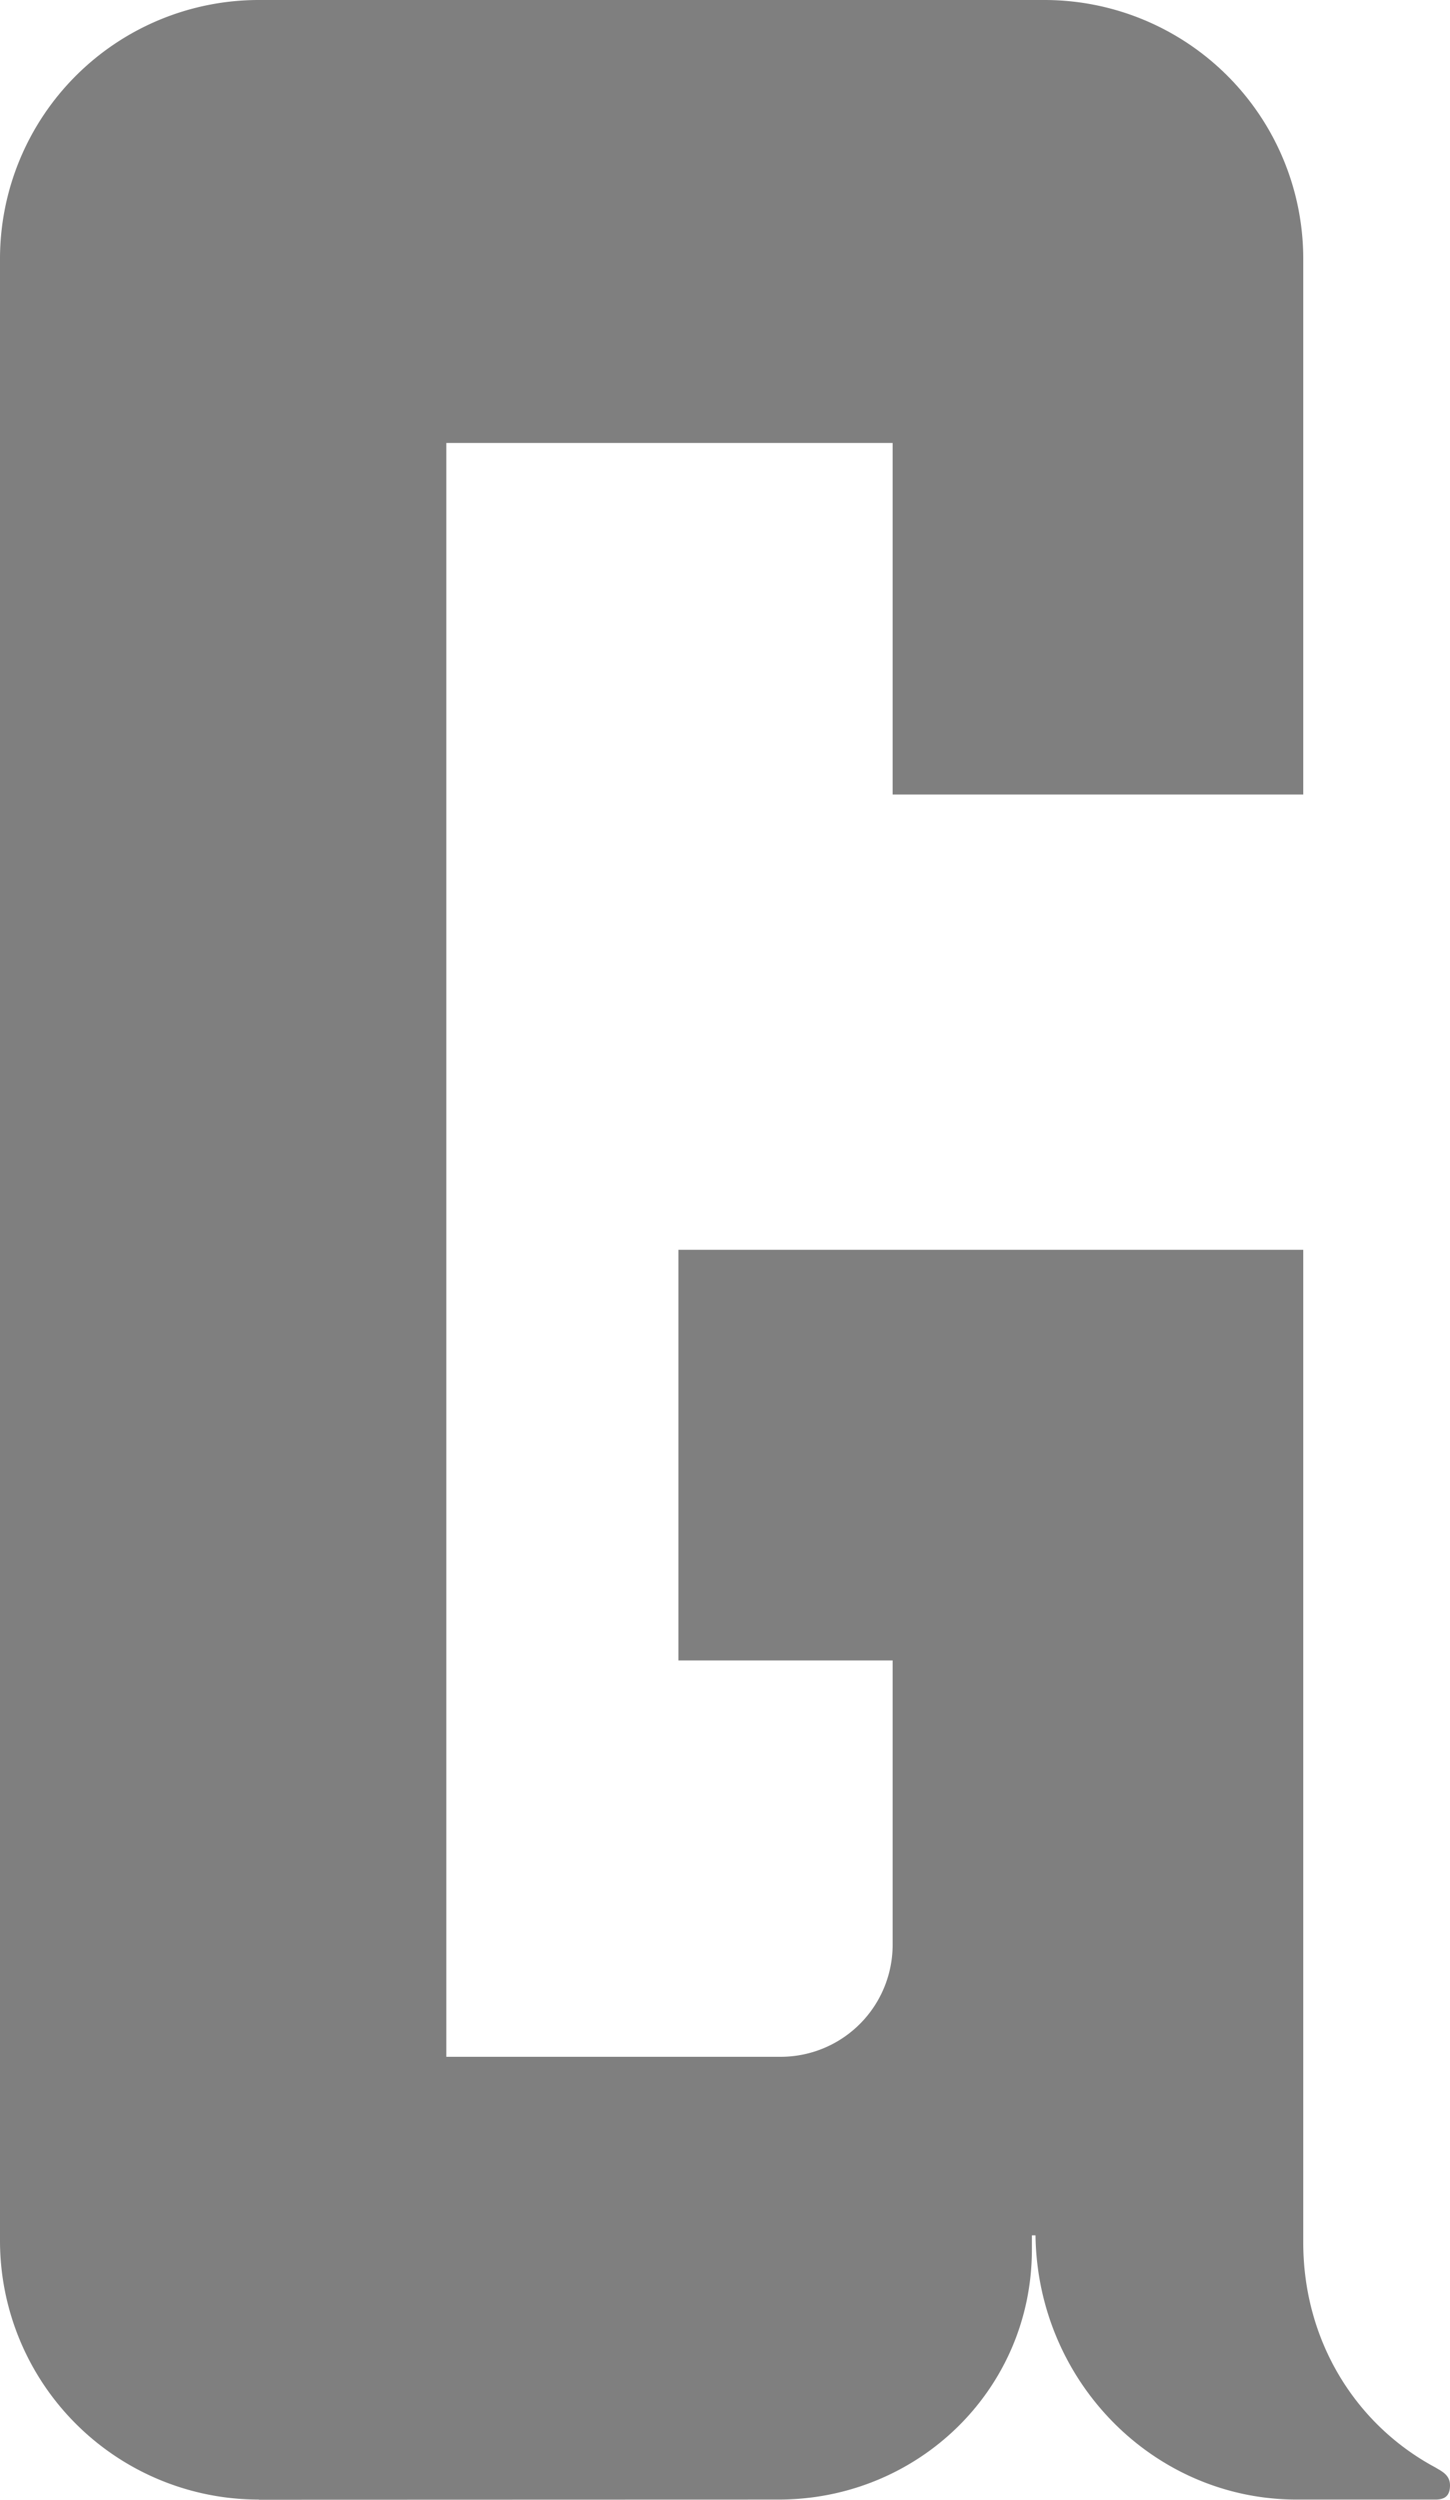 <svg xmlns="http://www.w3.org/2000/svg" width="812.2" height="1400.1" viewBox="0 0 812.2 1400.1">
  <title>G</title>
  <g id="Layer_2" data-name="Layer 2">
    <g id="Letters">
      <path id="G" d="M145,1400v.1S426.378,1400,436,1400c78.3,0,142-61.7,142-140v-8h2.025c1.047,81.878,66.228,148,146.375,148H804c5.2,0,8.2-2,8.2-8s-5-8-8.2-10c-44.8-24-74-71-74-126V700H380V930H500v159a62.738,62.738,0,0,1-63,63H250V248.1H500V445H730V145A144.976,144.976,0,0,0,585,0H145A145,145,0,0,0,0,145V1255A145,145,0,0,0,145,1400Z" style="fill: #7f7f7f"/>
    </g>
  </g>
</svg>
